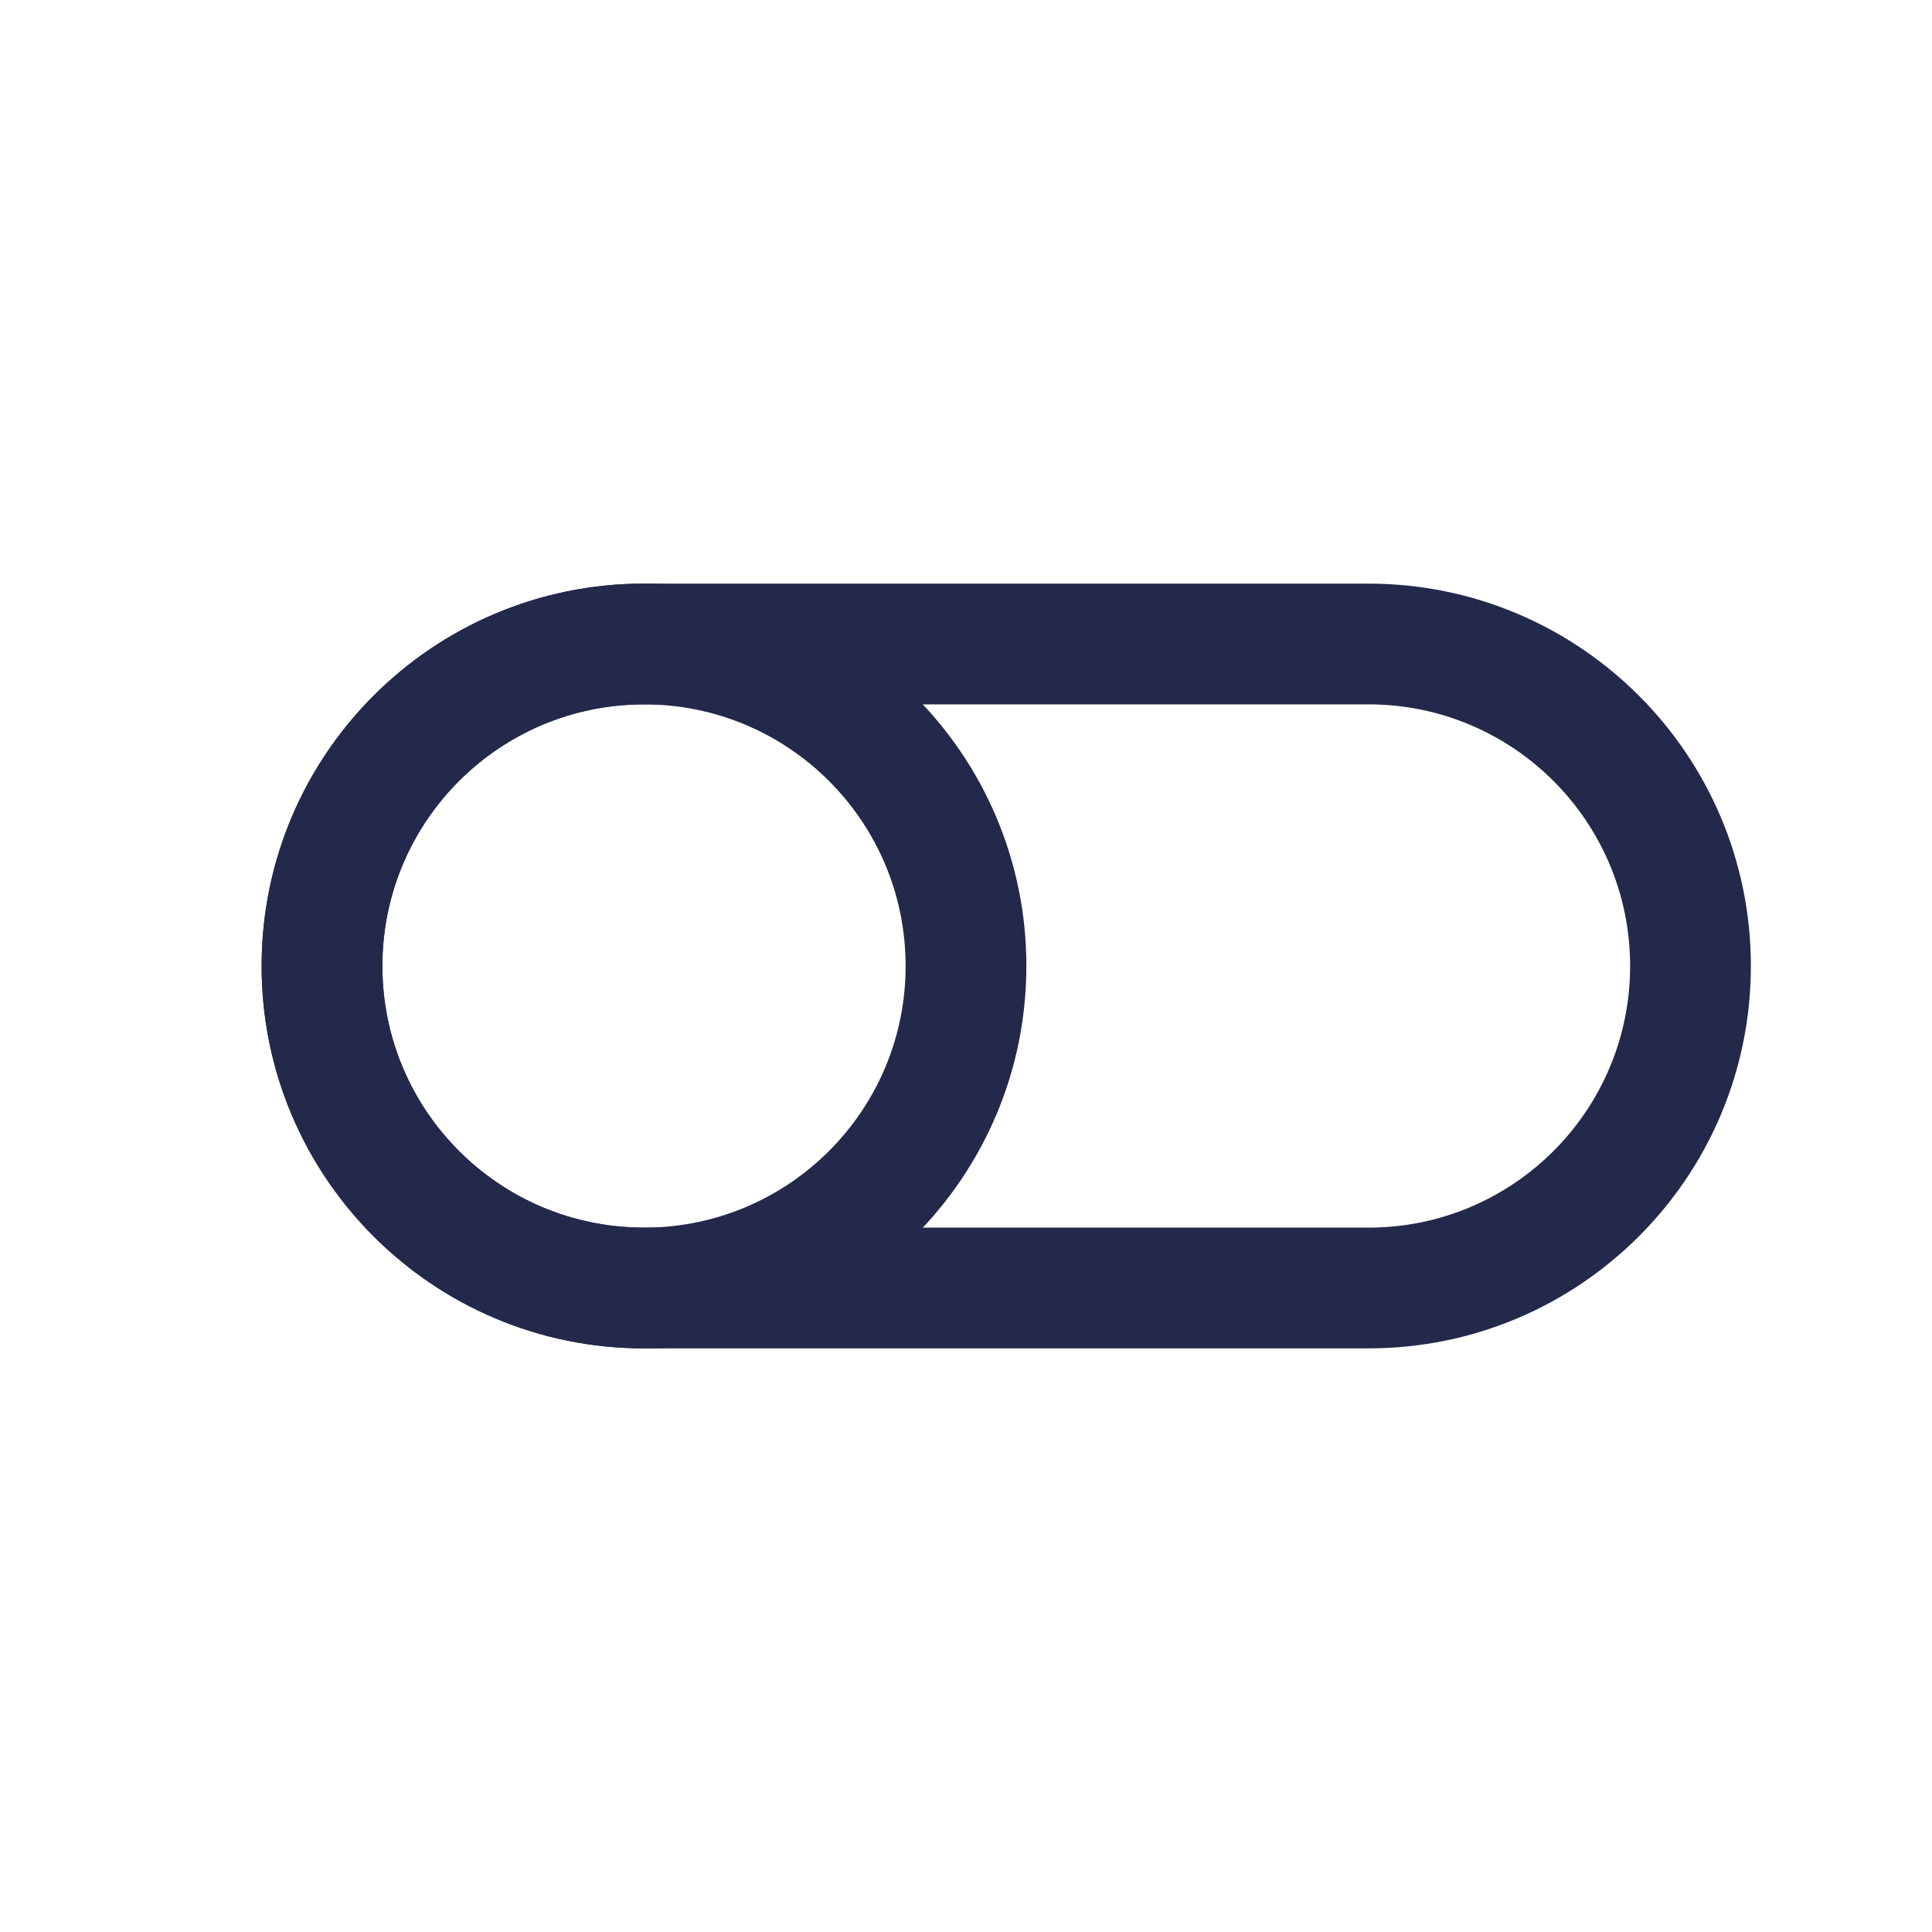 <svg width="24" height="24" viewBox="0 0 24 24" fill="none" xmlns="http://www.w3.org/2000/svg">
<path fill-rule="evenodd" clip-rule="evenodd" d="M3.25 12C3.25 9.377 5.377 7.25 8 7.25H17C19.623 7.25 21.75 9.377 21.75 12C21.75 14.623 19.623 16.75 17 16.75H8C5.377 16.75 3.25 14.623 3.25 12ZM8 8.75C6.205 8.75 4.75 10.205 4.75 12C4.75 13.795 6.205 15.25 8 15.25H17C18.795 15.25 20.25 13.795 20.25 12C20.25 10.205 18.795 8.75 17 8.75H8Z" fill="#23294A"/>
<path fill-rule="evenodd" clip-rule="evenodd" d="M8 8.75C6.205 8.75 4.75 10.205 4.75 12C4.75 13.795 6.205 15.25 8 15.25C9.795 15.25 11.25 13.795 11.25 12C11.25 10.205 9.795 8.75 8 8.75ZM3.25 12C3.25 9.377 5.377 7.25 8 7.25C10.623 7.25 12.75 9.377 12.75 12C12.75 14.623 10.623 16.75 8 16.75C5.377 16.75 3.25 14.623 3.25 12Z" fill="#23294A"/>
</svg>
